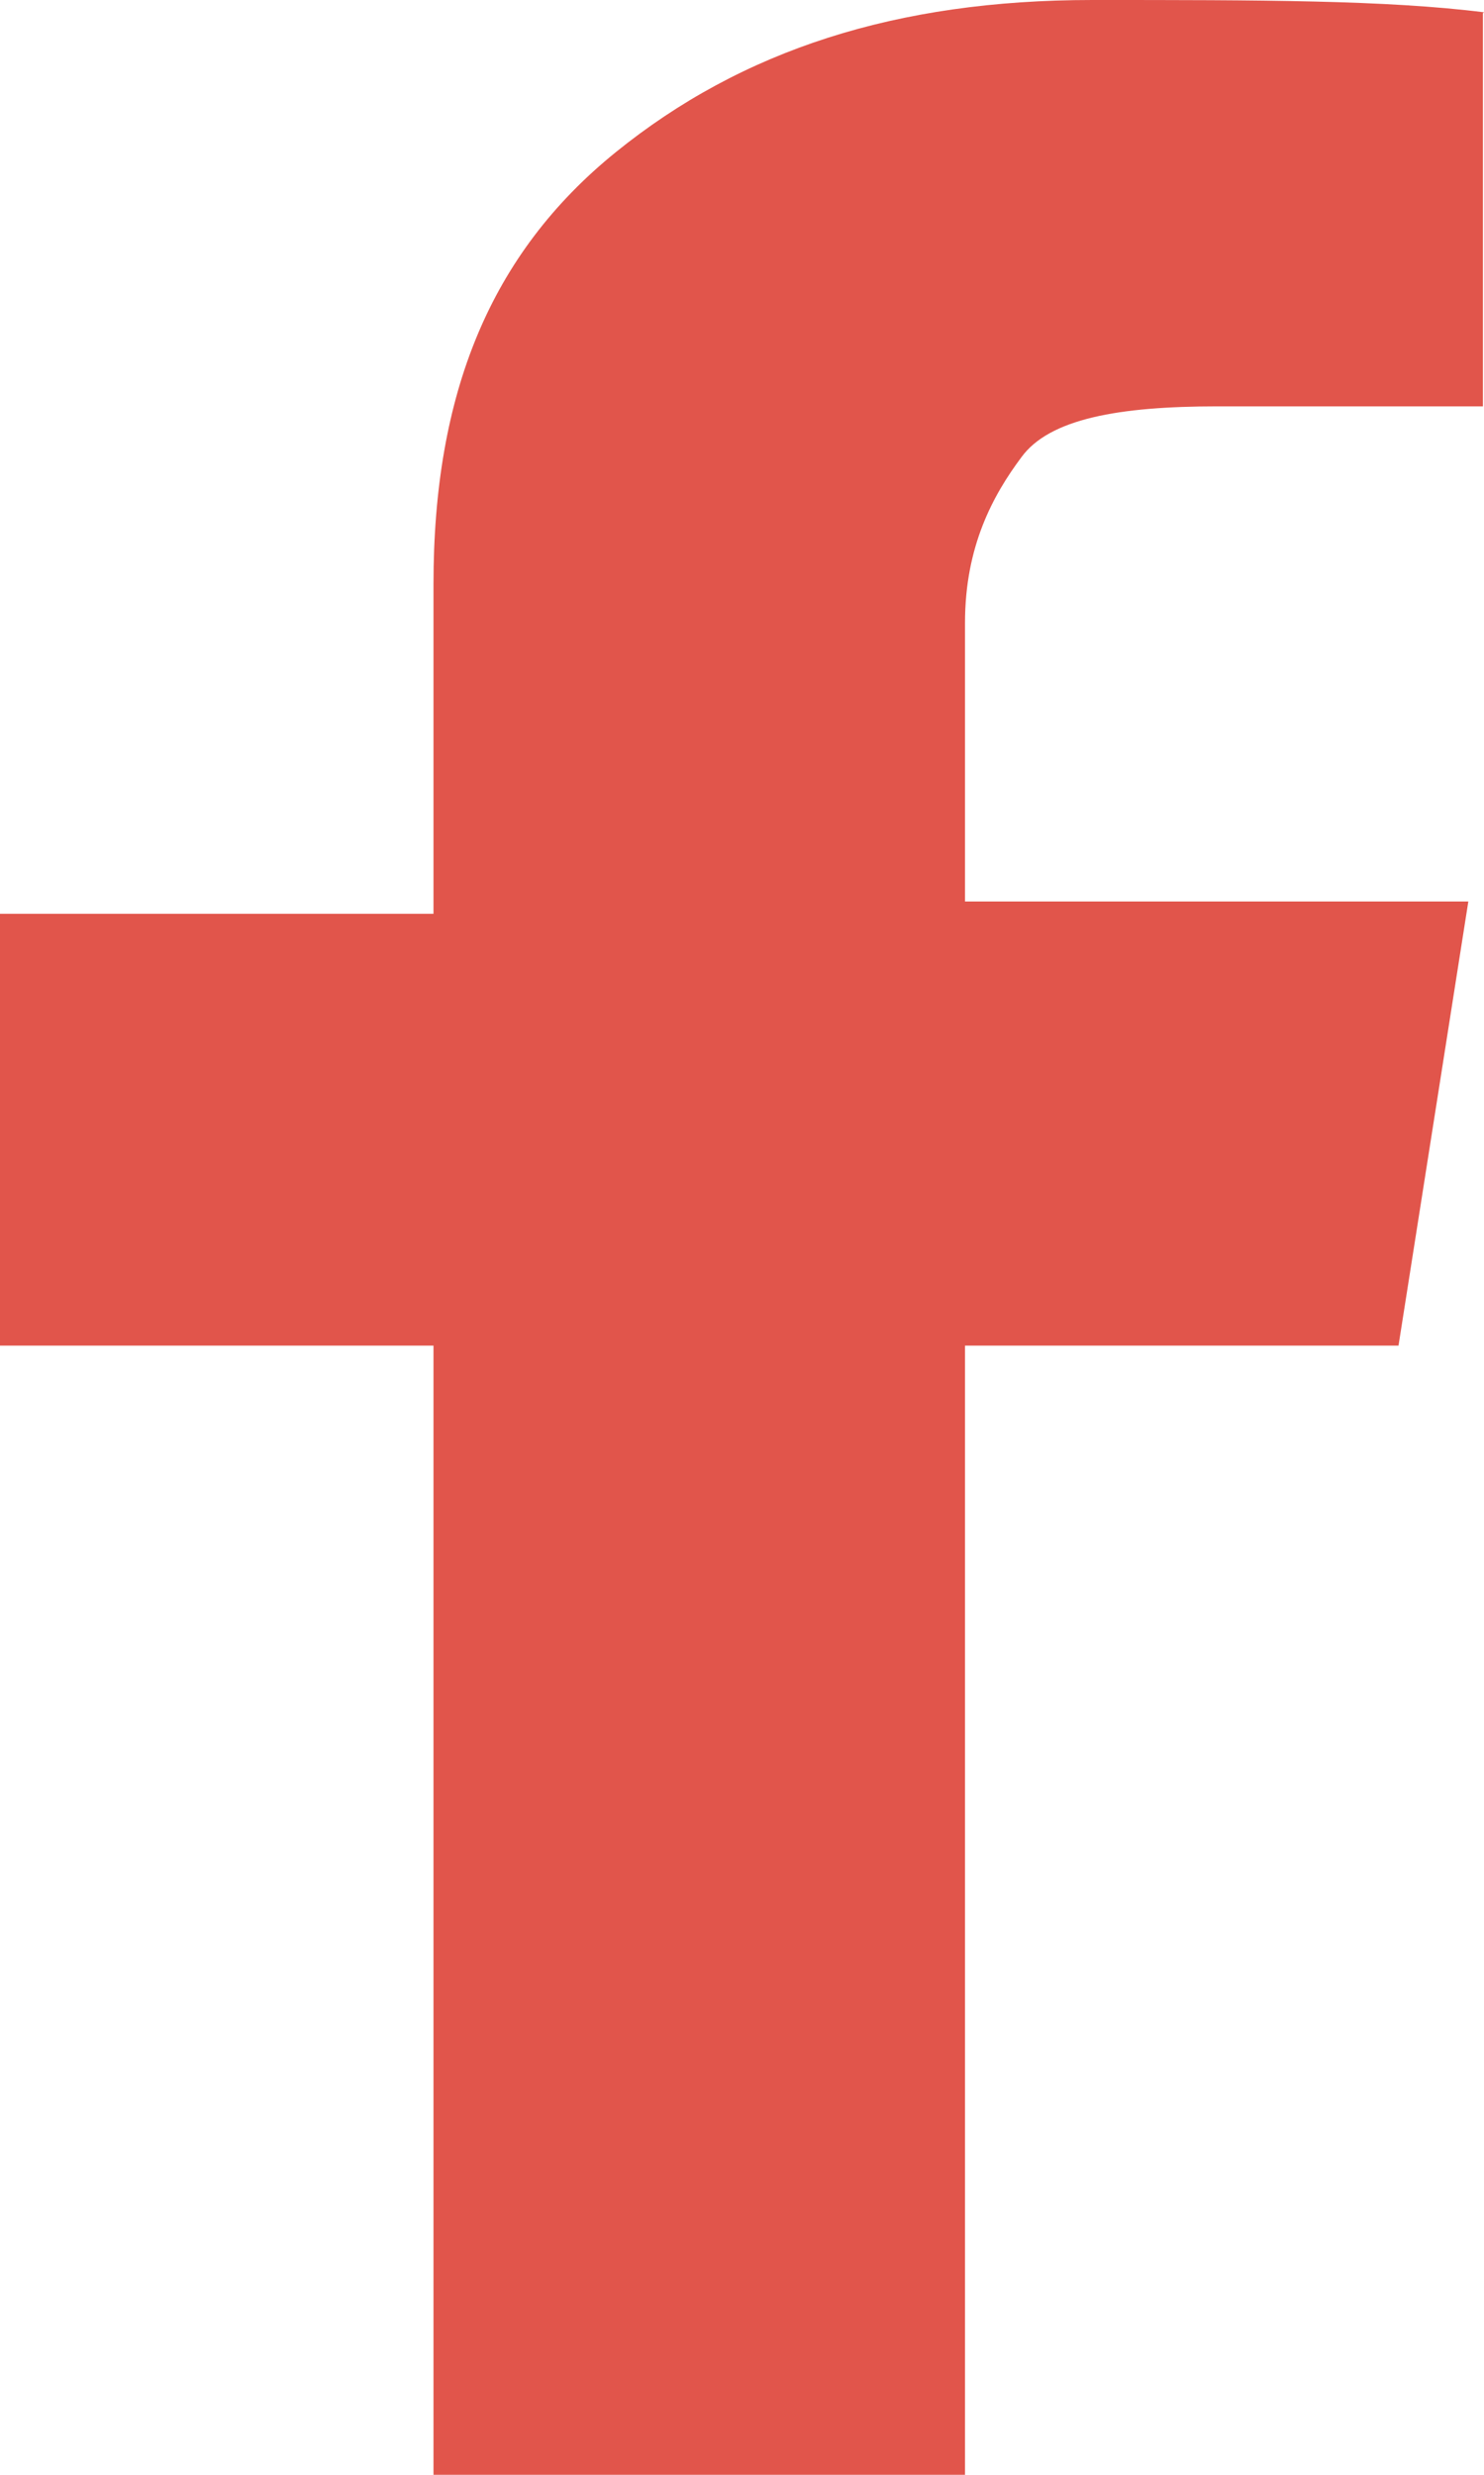 <svg width="18" height="30" viewBox="0 0 18 30" fill="none" xmlns="http://www.w3.org/2000/svg">
<path d="M17.987 0.16V4.926H14.764C13.576 4.926 12.729 5.074 12.388 5.544C12.046 6.002 11.705 6.621 11.705 7.549V10.928H17.81L16.963 16.312H11.705V30H5.258V16.312H0V11.077H5.258V7.079C5.258 4.777 5.941 3.081 7.47 1.844C9 0.607 10.871 0 13.247 0C15.282 0 16.812 5.5986e-06 18 0.149L17.987 0.16Z" fill="#E1554B"/>
</svg>
